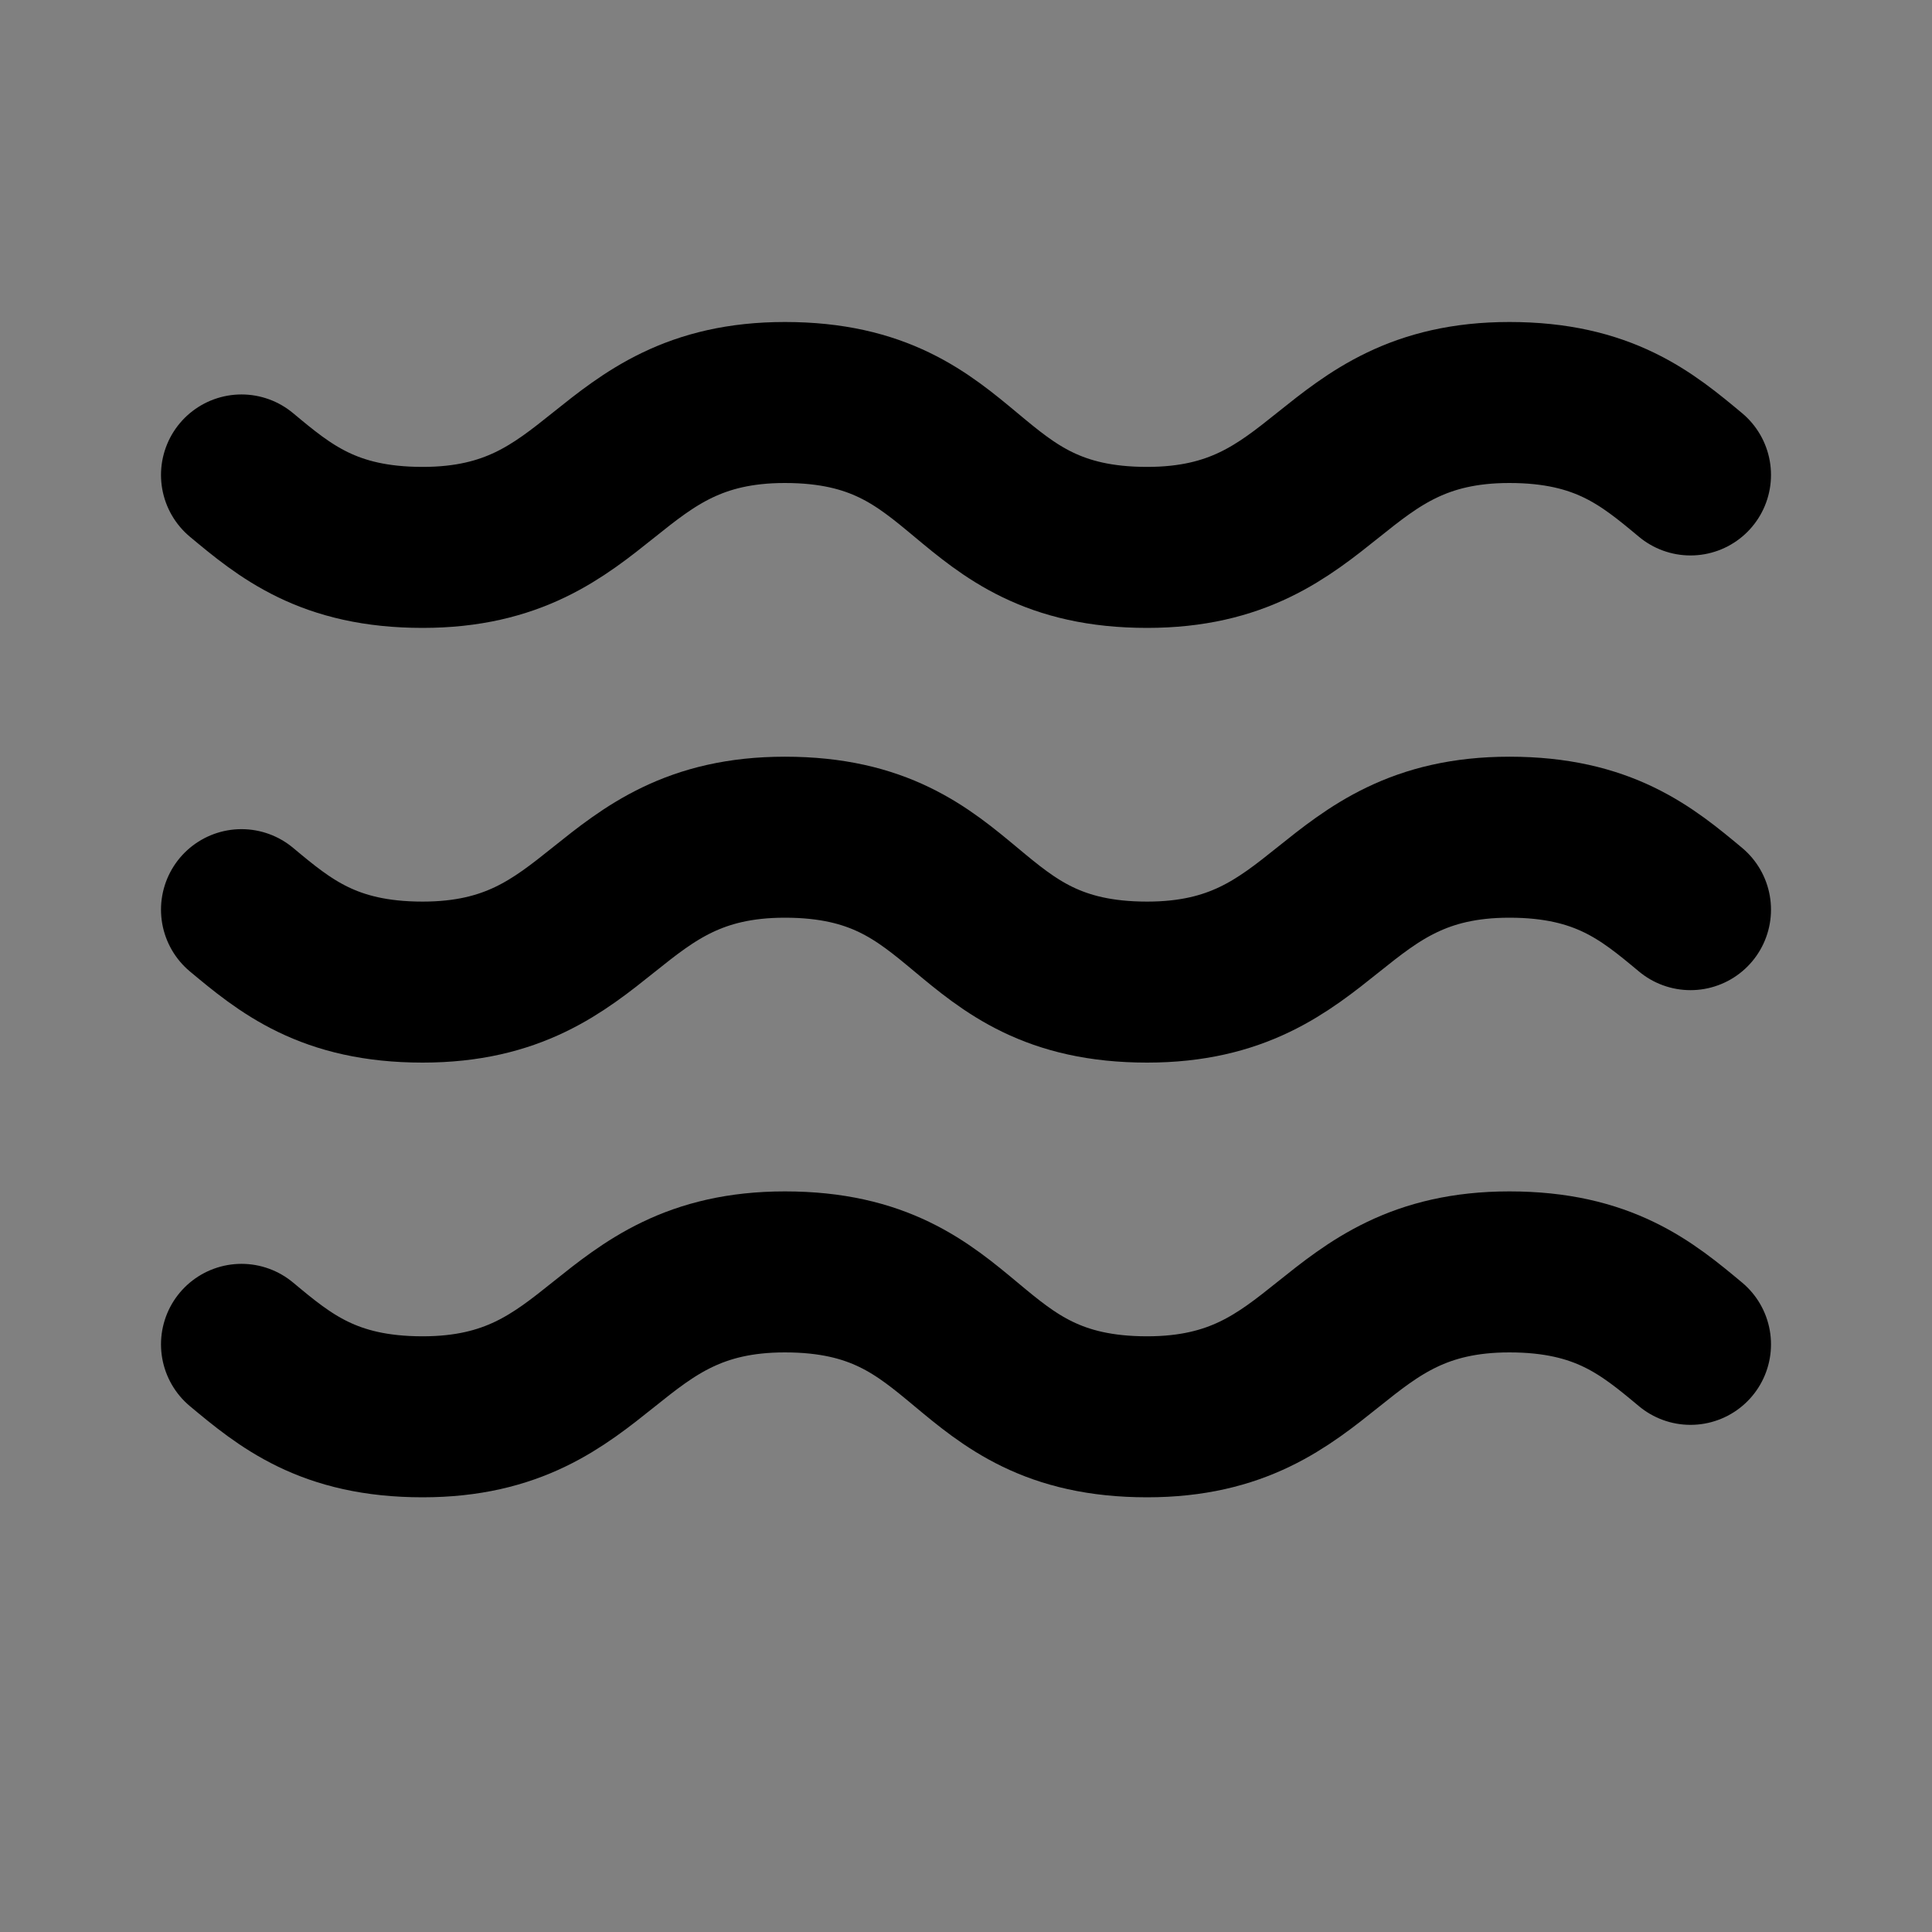 <svg width="24" height="24" viewBox="0 0 24 24" fill="none" xmlns="http://www.w3.org/2000/svg">
<rect x="0" y="0" width="24" height="24" fill="#808080" stroke="none"/>
<path d="M3 5.9C3.54 6.35 4.08 6.8 5.25 6.8C7.5 6.8 7.5 5 9.75 5C10.92 5 11.46 5.45 12 5.9" fill="white" fill-opacity="0.01"/>
<path d="M3 16.7C3.54 17.15 4.08 17.6 5.25 17.6C7.5 17.6 7.5 15.8 9.75 15.8C10.92 15.8 11.46 16.25 12 16.7" fill="white" fill-opacity="0.01"/>
<path d="M3 11.3C3.54 11.75 4.08 12.2 5.25 12.2C7.5 12.2 7.5 10.4 9.75 10.4C10.92 10.4 11.46 10.85 12 11.3" fill="white" fill-opacity="0.01"/>
<path d="M12 5.9C12.54 6.35 13.08 6.8 14.25 6.8C16.5 6.8 16.5 5 18.75 5C19.92 5 20.46 5.45 21 5.9" fill="white" fill-opacity="0.01"/>
<path d="M12 16.7C12.54 17.15 13.08 17.6 14.25 17.6C16.5 17.6 16.5 15.8 18.75 15.8C19.92 15.8 20.46 16.25 21 16.7" fill="white" fill-opacity="0.01"/>
<path d="M12 11.3C12.54 11.75 13.08 12.2 14.25 12.2C16.5 12.2 16.5 10.4 18.75 10.4C19.92 10.4 20.46 10.85 21 11.3" fill="white" fill-opacity="0.01"/>
<path d="M3 5.9C3.54 6.35 4.08 6.8 5.25 6.8C7.5 6.8 7.5 5 9.75 5C10.92 5 11.46 5.45 12 5.9C12.54 6.35 13.08 6.8 14.25 6.8C16.5 6.8 16.5 5 18.75 5C19.92 5 20.46 5.45 21 5.9M3 16.7C3.54 17.15 4.08 17.6 5.25 17.6C7.5 17.6 7.5 15.8 9.75 15.8C10.92 15.8 11.46 16.25 12 16.7C12.54 17.15 13.08 17.6 14.25 17.6C16.5 17.6 16.5 15.8 18.75 15.8C19.92 15.8 20.46 16.25 21 16.7M3 11.3C3.54 11.75 4.08 12.2 5.25 12.2C7.5 12.2 7.5 10.4 9.75 10.4C10.92 10.4 11.46 10.85 12 11.3C12.54 11.75 13.08 12.2 14.25 12.2C16.5 12.2 16.5 10.4 18.75 10.4C19.92 10.4 20.46 10.85 21 11.3" stroke="black" stroke-width="2" stroke-linecap="round" stroke-linejoin="round"/>
</svg>

